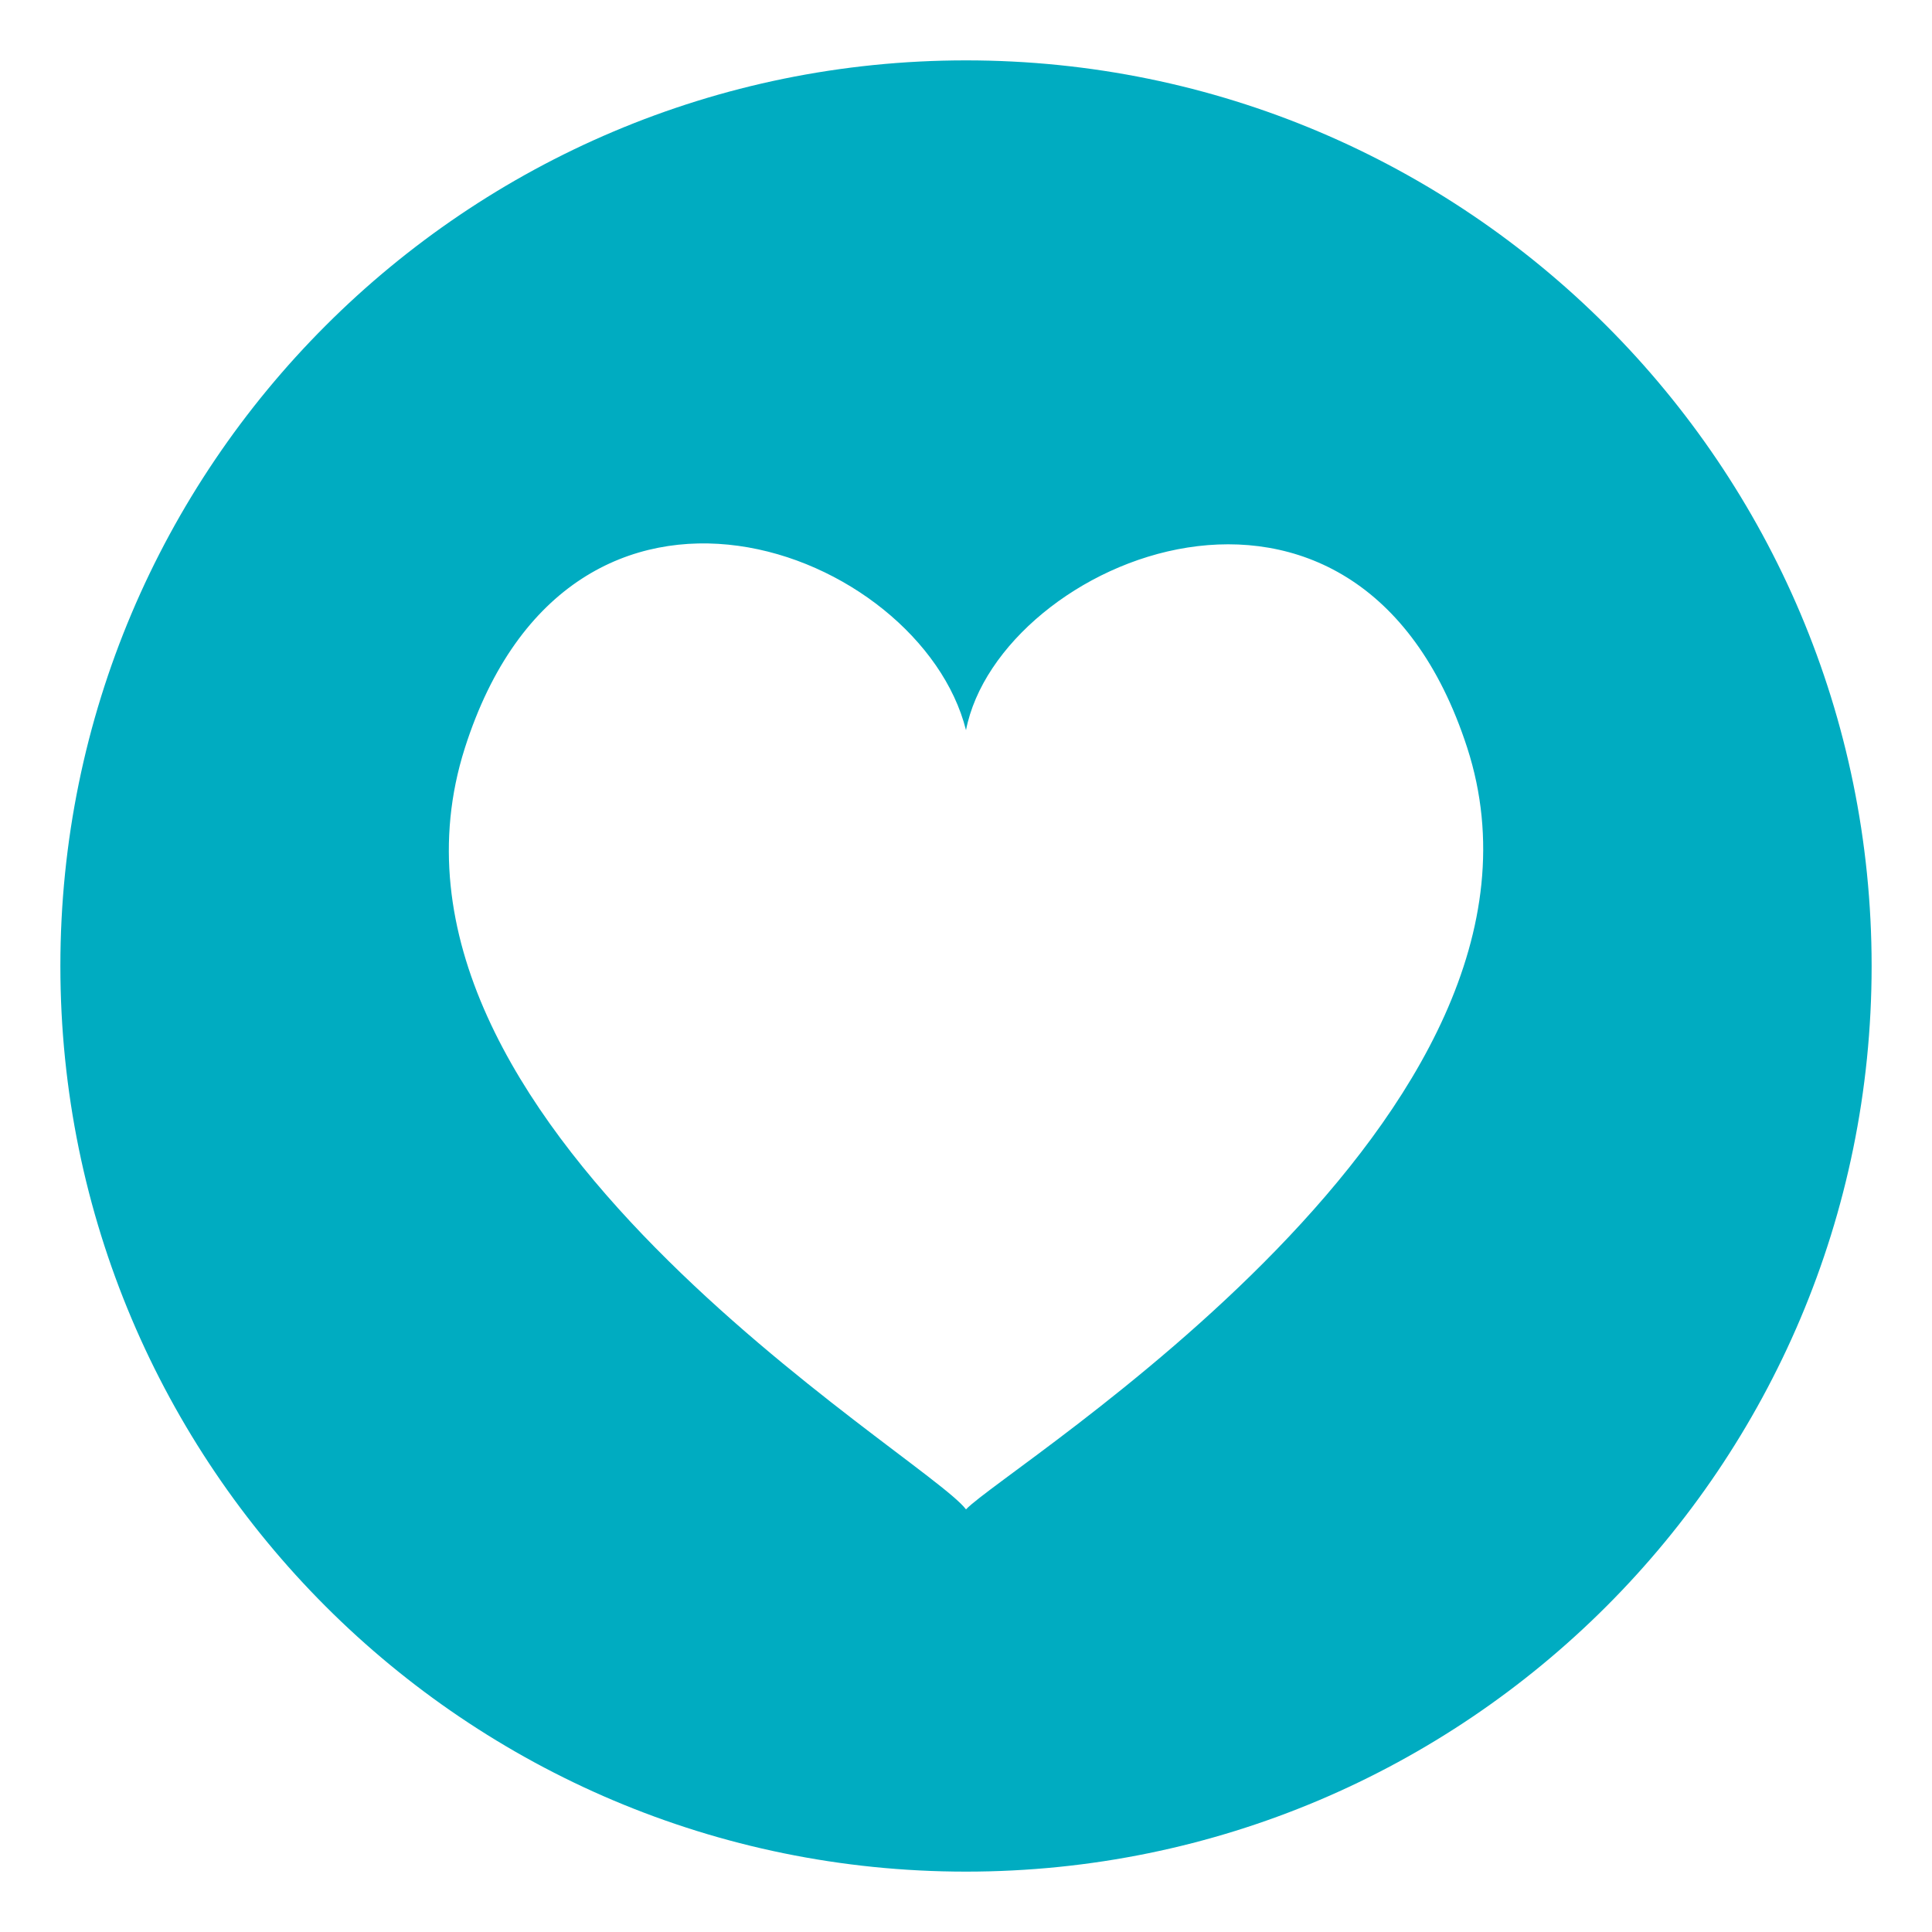 <svg xmlns="http://www.w3.org/2000/svg" viewBox="0 0 64 64" enable-background="new 0 0 64 64"><path d="m32 2c-16.568 0-30 13.432-30 30 0 16.568 13.432 30 30 30s30-13.432 30-30c0-16.568-13.432-30-30-30m0 48c-1.371-1.814-20.53-12.883-16.602-25.218 3.53-11.073 15.094-6.597 16.602-.594 1.094-5.635 12.949-10.694 16.604.584 3.925 12.136-15.237 23.785-16.604 25.228" fill="#00acc1"/></svg>
